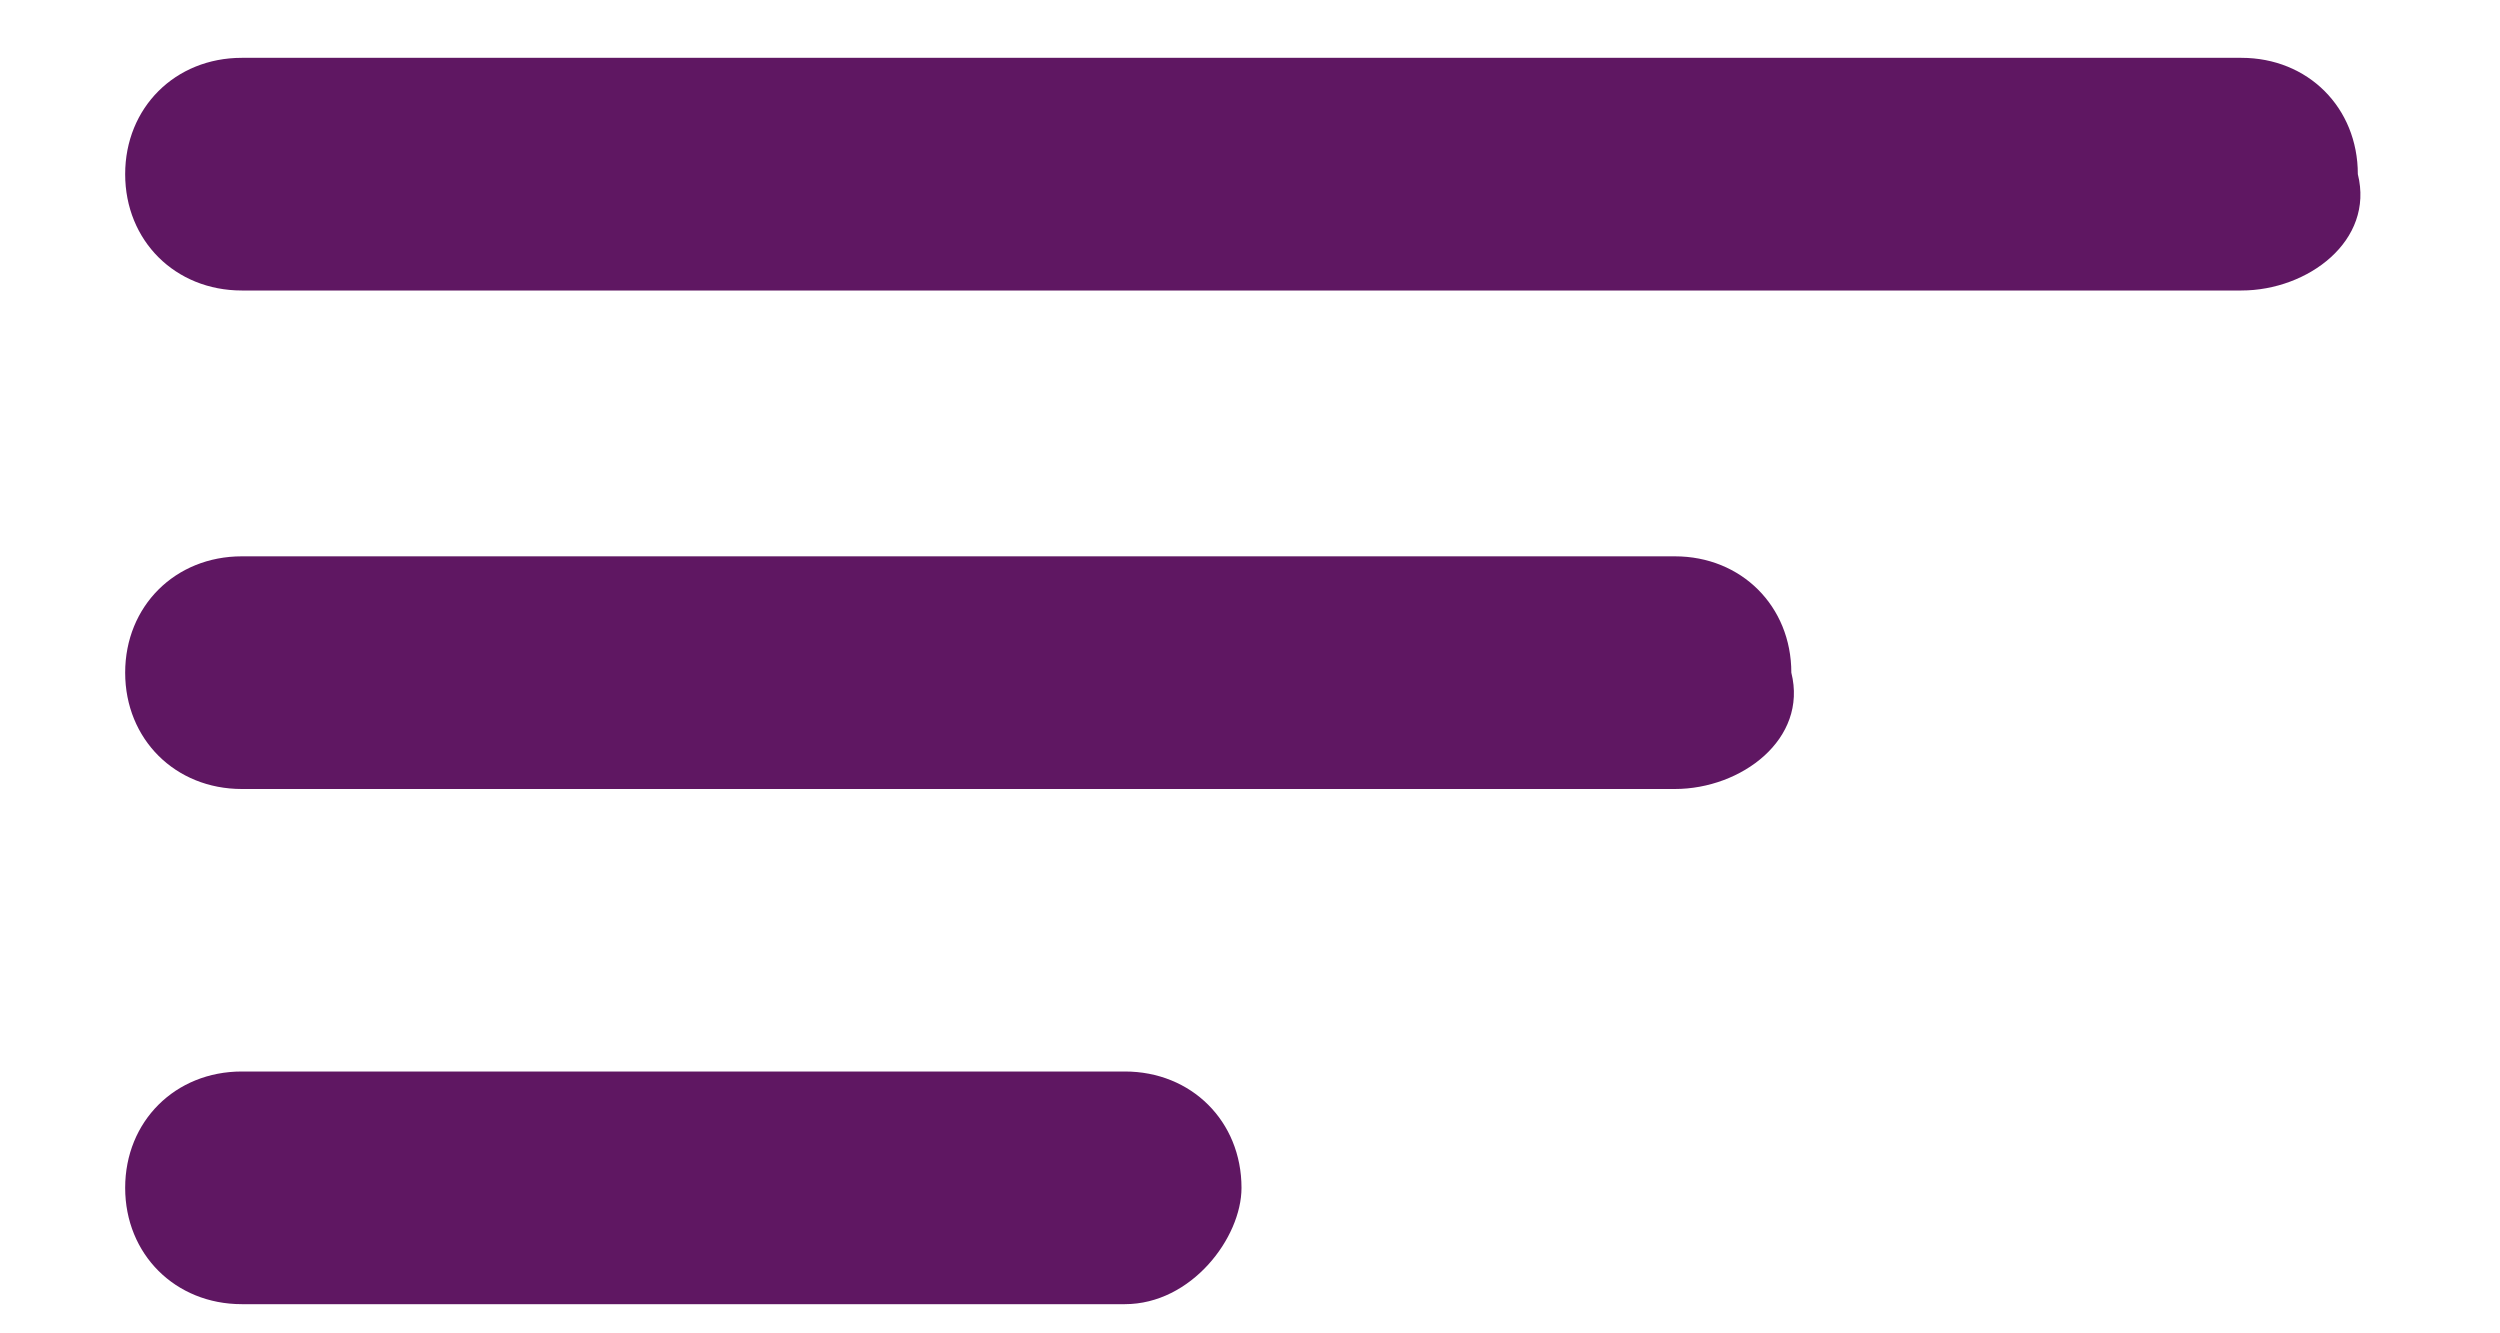 <svg width="15" height="8" viewBox="0 0 15 8" fill="none" xmlns="http://www.w3.org/2000/svg">
<path d="M13.448 1.743H1.451C1.051 1.743 0.751 1.444 0.751 1.045C0.751 0.646 1.051 0.347 1.451 0.347H13.448C13.848 0.347 14.147 0.646 14.147 1.045C14.247 1.444 13.848 1.743 13.448 1.743Z" fill="#5F1762"/>
<path d="M10.049 4.734H1.451C1.051 4.734 0.751 4.435 0.751 4.036C0.751 3.637 1.051 3.338 1.451 3.338H10.049C10.448 3.338 10.748 3.637 10.748 4.036C10.848 4.435 10.448 4.734 10.049 4.734Z" fill="#5F1762"/>
<path d="M6.749 7.825H1.451C1.051 7.825 0.751 7.525 0.751 7.127C0.751 6.728 1.051 6.429 1.451 6.429H6.749C7.149 6.429 7.449 6.728 7.449 7.127C7.449 7.426 7.149 7.825 6.749 7.825Z" fill="#5F1762"/>
</svg>
